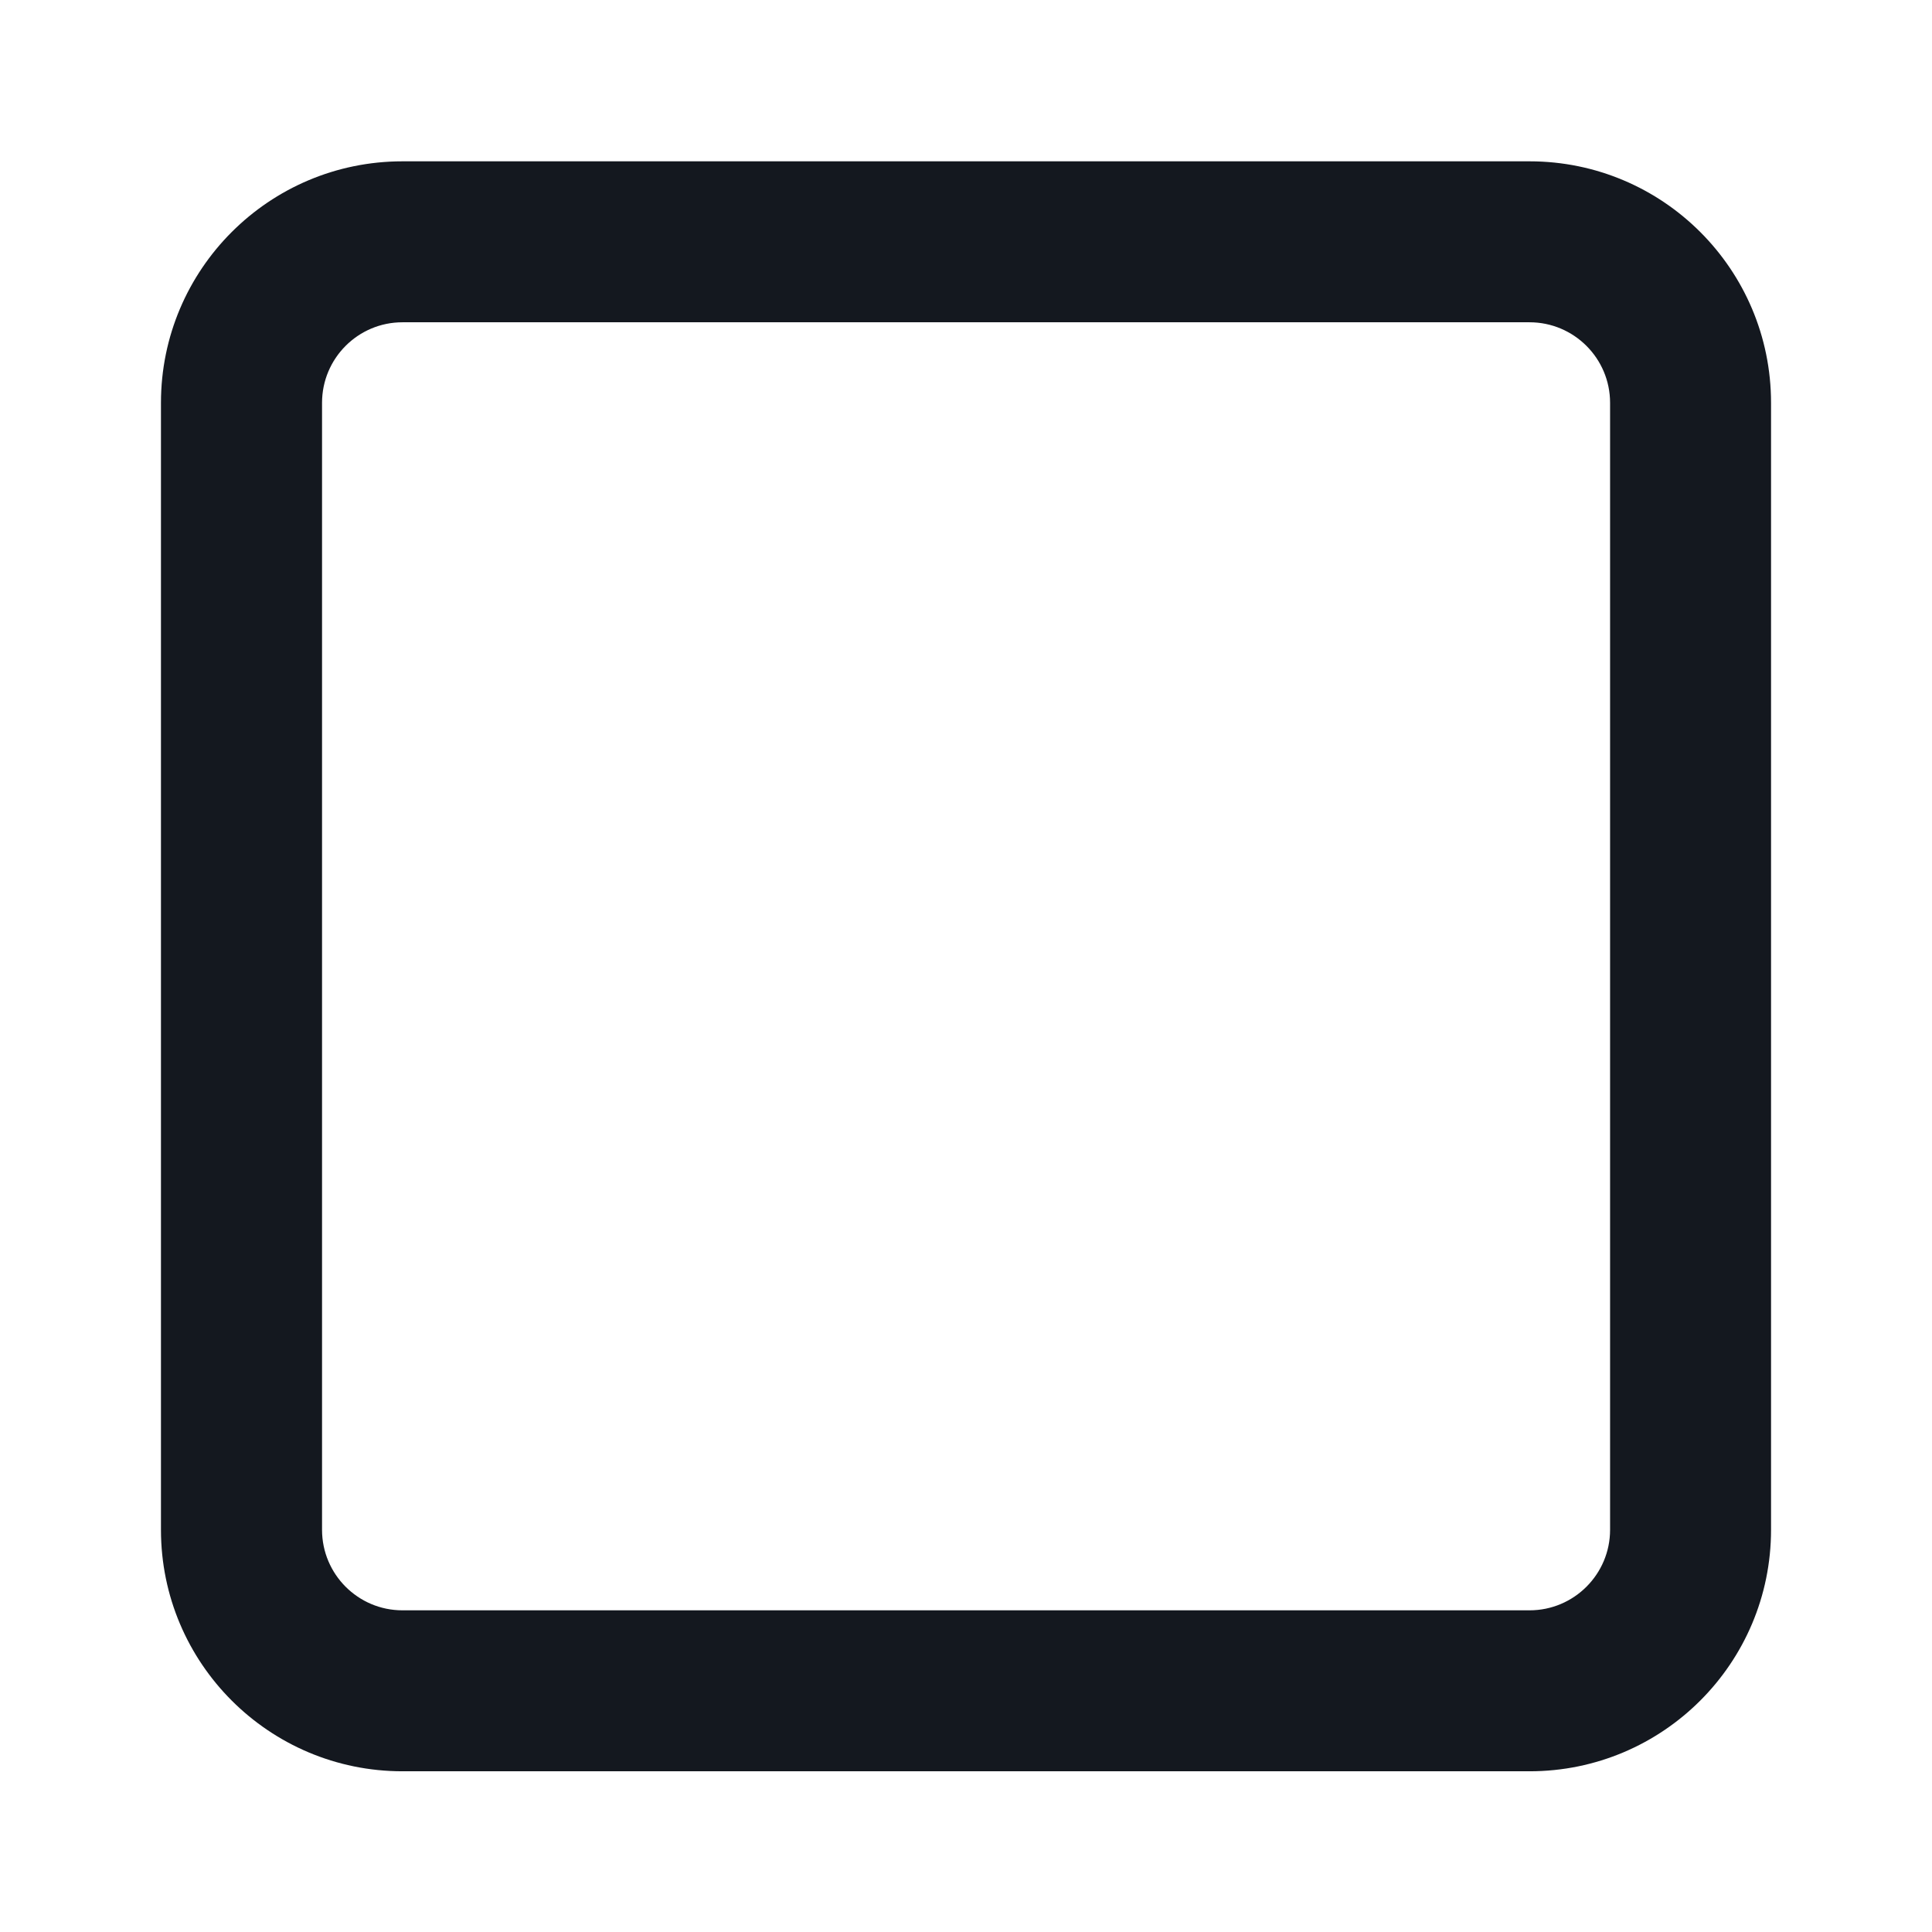 <svg width="16" height="16" viewBox="0 0 16 16" fill="none" xmlns="http://www.w3.org/2000/svg">
<path fill-rule="evenodd" clip-rule="evenodd" d="M3.333 2.669C2.965 2.669 2.667 2.968 2.667 3.336V12.669C2.667 13.037 2.965 13.336 3.333 13.336H12.667C13.035 13.336 13.334 13.037 13.334 12.669V3.336C13.334 2.968 13.035 2.669 12.667 2.669H3.333ZM1.333 3.336C1.333 2.231 2.229 1.336 3.333 1.336H12.667C13.771 1.336 14.667 2.231 14.667 3.336V12.669C14.667 13.774 13.771 14.669 12.667 14.669H3.333C2.229 14.669 1.333 13.774 1.333 12.669V3.336Z" fill="#14181F"/>
</svg>
